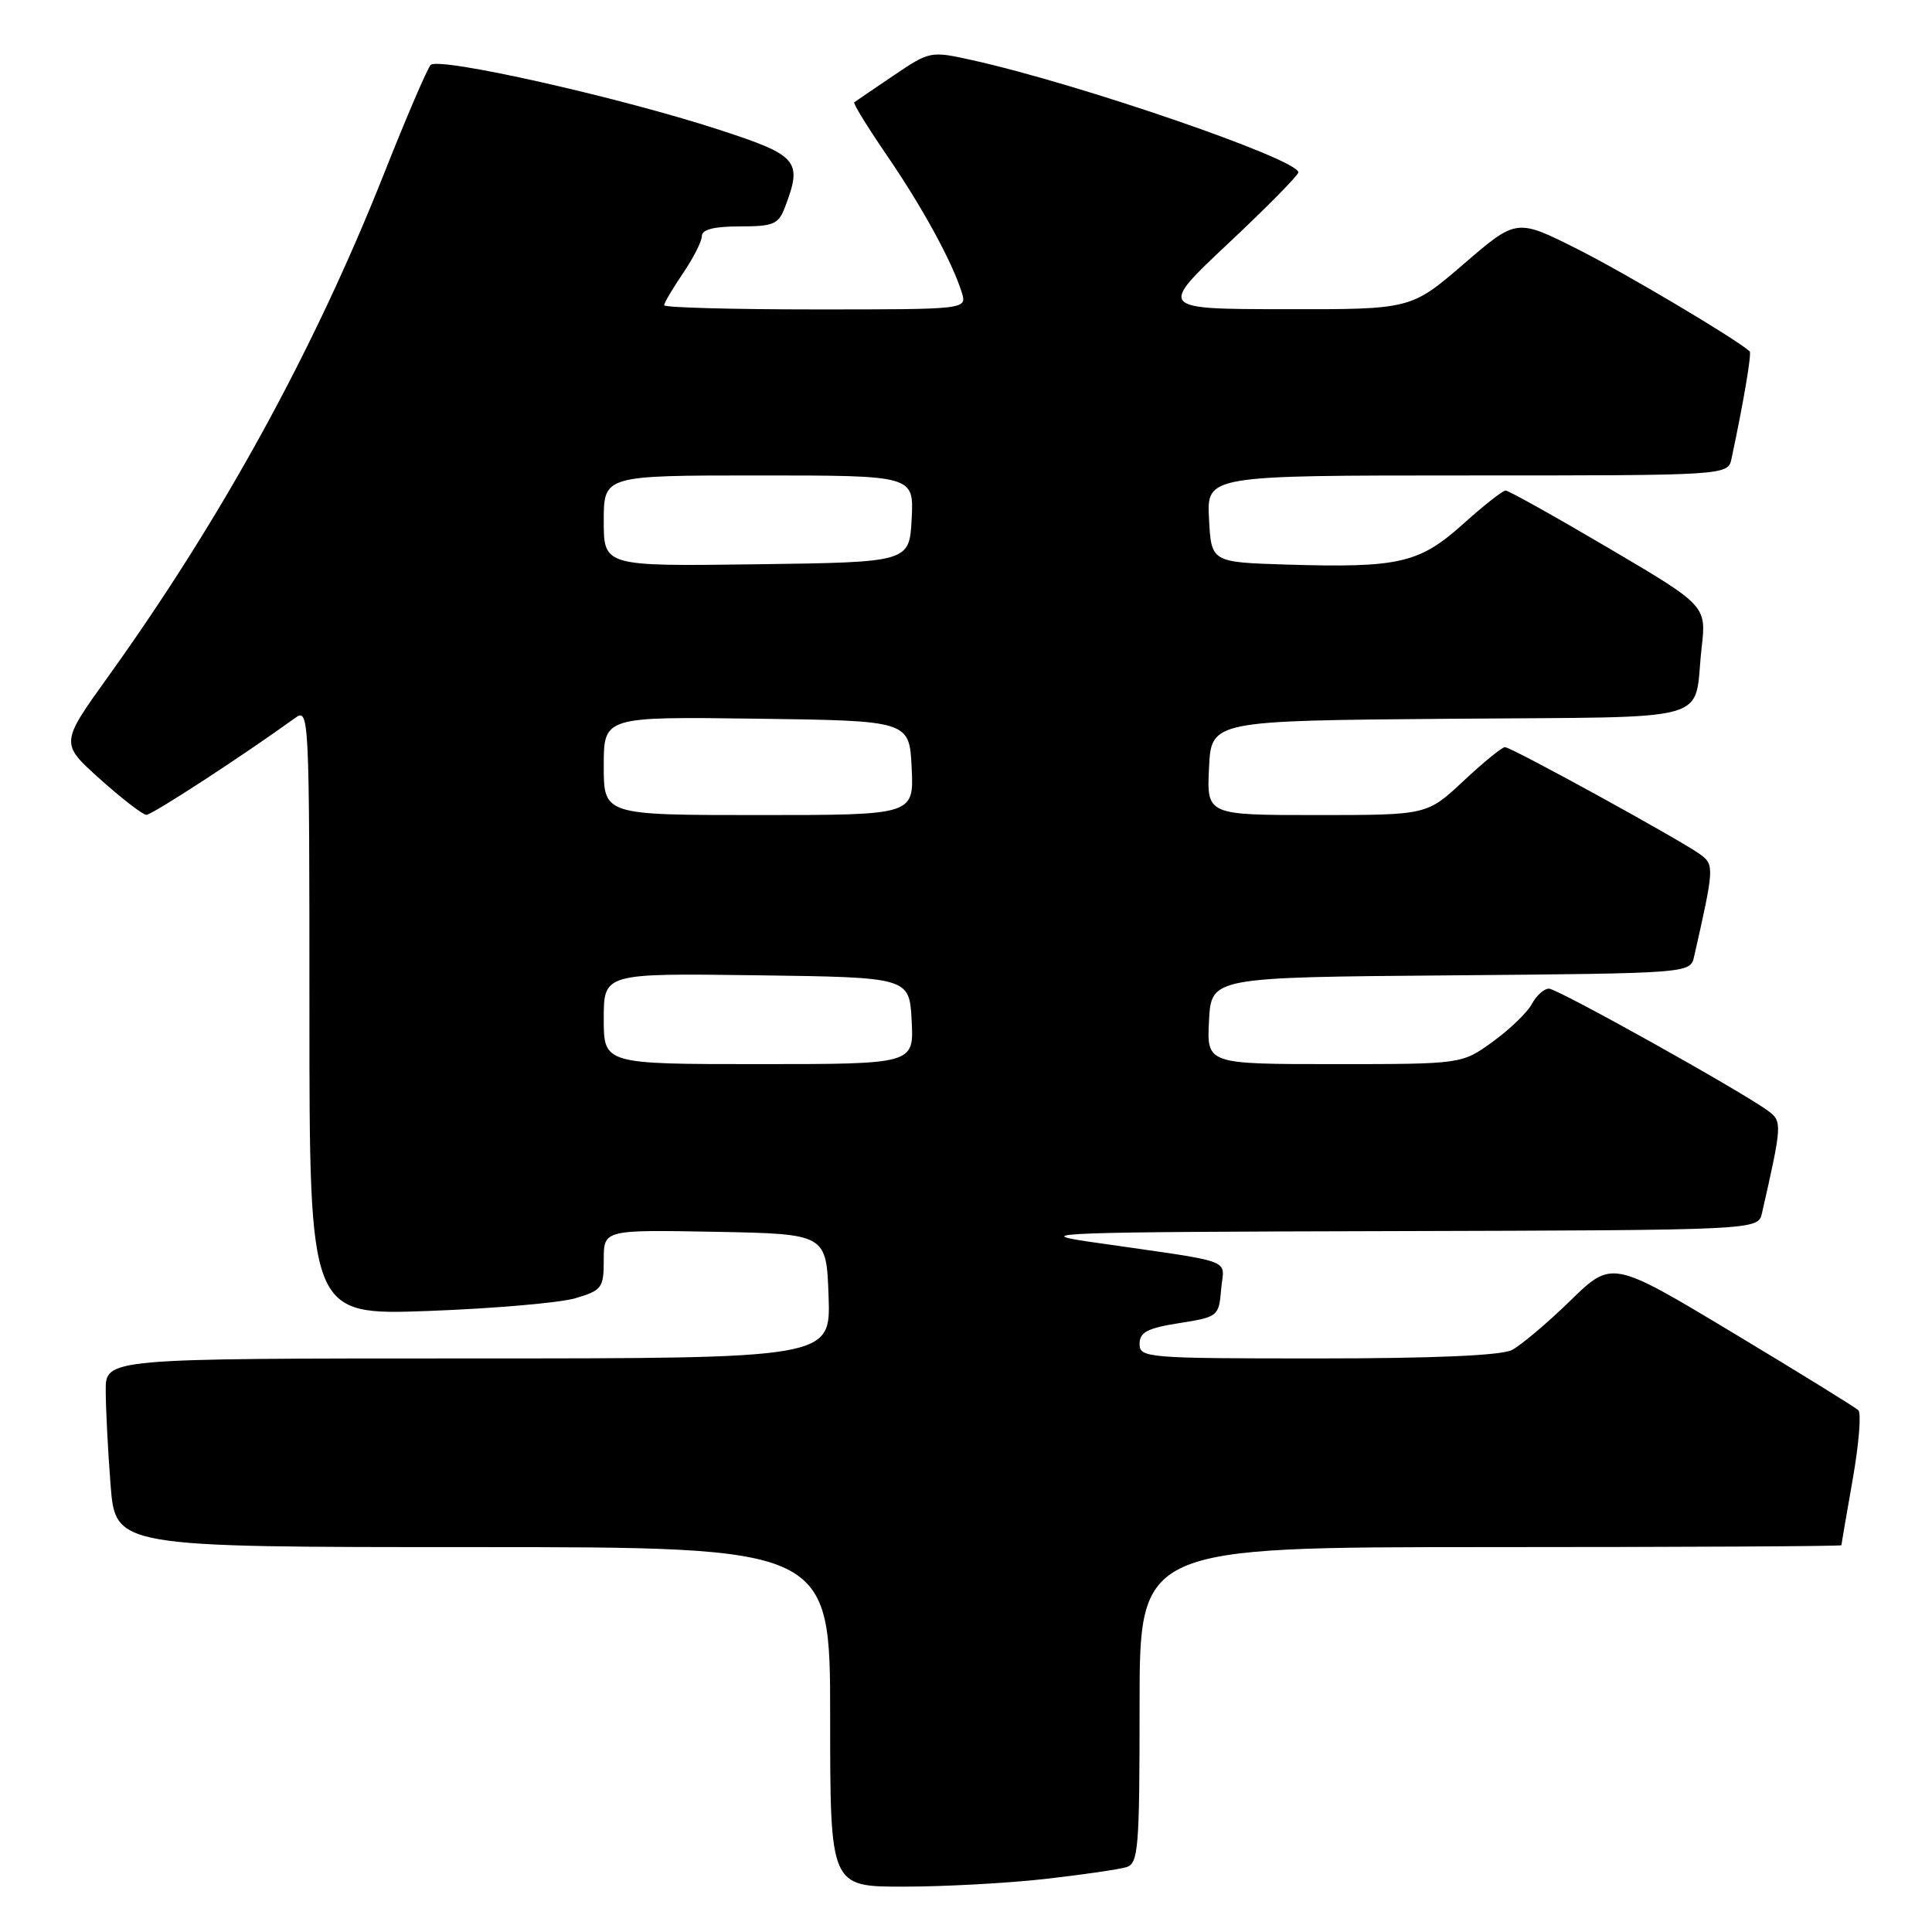 <?xml version="1.0" encoding="UTF-8" standalone="no"?>
<!DOCTYPE svg PUBLIC "-//W3C//DTD SVG 1.1//EN" "http://www.w3.org/Graphics/SVG/1.1/DTD/svg11.dtd" >
<svg xmlns="http://www.w3.org/2000/svg" xmlns:xlink="http://www.w3.org/1999/xlink" version="1.1" viewBox="0 0 256 256">
 <g >
 <path fill="currentColor"
d=" M 138.50 248.97 C 143.45 248.41 148.29 247.70 149.25 247.41 C 150.84 246.91 151.00 245.00 151.00 225.93 C 151.00 205.00 151.00 205.00 197.50 205.00 C 223.07 205.00 244.00 204.89 244.00 204.75 C 244.00 204.61 244.67 200.69 245.49 196.04 C 246.31 191.39 246.65 187.26 246.24 186.86 C 245.83 186.47 238.32 181.83 229.55 176.56 C 213.59 166.97 213.59 166.97 208.05 172.37 C 205.00 175.34 201.52 178.27 200.32 178.89 C 198.89 179.61 189.91 180.00 174.57 180.00 C 151.98 180.00 151.00 179.92 151.00 178.08 C 151.00 176.53 152.02 175.99 156.25 175.32 C 161.40 174.51 161.51 174.42 161.81 170.82 C 162.15 166.65 164.25 167.41 144.50 164.56 C 136.32 163.37 139.96 163.24 184.23 163.13 C 232.96 163.00 232.96 163.00 233.47 160.75 C 236.14 149.02 236.17 148.59 234.30 147.21 C 230.82 144.63 206.39 131.00 205.24 131.00 C 204.60 131.00 203.58 131.91 202.98 133.03 C 202.39 134.15 200.05 136.40 197.80 138.03 C 193.70 141.00 193.70 141.00 176.80 141.00 C 159.90 141.00 159.90 141.00 160.20 135.25 C 160.50 129.50 160.50 129.50 192.23 129.24 C 223.97 128.97 223.97 128.97 224.48 126.74 C 227.14 115.01 227.17 114.59 225.30 113.22 C 222.81 111.38 200.27 99.00 199.41 99.00 C 199.02 99.00 196.54 101.03 193.90 103.50 C 189.09 108.00 189.09 108.00 174.50 108.00 C 159.90 108.00 159.90 108.00 160.20 101.75 C 160.50 95.50 160.50 95.50 192.19 95.24 C 228.01 94.94 224.33 95.97 225.47 85.88 C 226.11 80.26 226.11 80.26 213.16 72.63 C 206.03 68.43 199.89 65.00 199.50 65.00 C 199.11 65.00 196.57 67.00 193.85 69.45 C 188.07 74.64 185.36 75.26 170.50 74.81 C 160.50 74.50 160.50 74.50 160.20 68.75 C 159.90 63.00 159.90 63.00 194.43 63.00 C 228.96 63.00 228.96 63.00 229.44 60.75 C 231.04 53.24 232.13 46.80 231.84 46.55 C 229.84 44.79 215.31 36.17 209.01 33.00 C 200.95 28.95 200.95 28.95 193.95 34.98 C 186.95 41.00 186.95 41.00 170.22 40.97 C 153.50 40.95 153.50 40.95 162.79 32.22 C 167.89 27.43 172.06 23.20 172.04 22.83 C 171.94 21.07 143.02 11.12 128.87 7.98 C 123.28 6.74 123.21 6.76 118.37 10.03 C 115.69 11.84 113.36 13.43 113.19 13.56 C 113.01 13.69 114.95 16.83 117.49 20.55 C 122.21 27.43 126.19 34.72 127.44 38.75 C 128.13 41.00 128.13 41.00 108.07 41.00 C 97.03 41.00 88.00 40.75 88.00 40.45 C 88.00 40.14 89.12 38.24 90.50 36.21 C 91.88 34.19 93.00 31.97 93.00 31.27 C 93.00 30.41 94.63 30.00 98.02 30.00 C 102.50 30.00 103.16 29.72 104.02 27.43 C 106.36 21.29 105.77 20.60 95.25 17.18 C 81.99 12.86 58.08 7.50 57.06 8.61 C 56.61 9.10 53.83 15.57 50.89 23.00 C 41.59 46.45 29.43 68.61 14.34 89.64 C 7.98 98.50 7.98 98.50 13.24 103.22 C 16.13 105.81 18.90 107.95 19.39 107.97 C 20.13 107.99 32.20 100.13 39.11 95.13 C 40.96 93.79 41.00 94.70 41.00 134.02 C 41.00 174.28 41.00 174.28 56.75 173.71 C 65.41 173.39 74.19 172.63 76.25 172.02 C 79.77 170.97 80.00 170.66 80.00 166.93 C 80.00 162.95 80.00 162.95 94.75 163.22 C 109.50 163.50 109.50 163.50 109.79 171.75 C 110.08 180.00 110.08 180.00 62.04 180.00 C 14.00 180.00 14.00 180.00 14.01 184.25 C 14.01 186.59 14.30 192.21 14.65 196.75 C 15.30 205.00 15.30 205.00 62.65 205.00 C 110.00 205.00 110.00 205.00 110.00 227.50 C 110.00 250.00 110.00 250.00 119.75 249.99 C 125.11 249.99 133.55 249.53 138.50 248.97 Z  M 80.00 134.98 C 80.00 128.96 80.00 128.96 100.25 129.23 C 120.50 129.50 120.50 129.50 120.80 135.25 C 121.10 141.00 121.10 141.00 100.55 141.00 C 80.00 141.00 80.00 141.00 80.00 134.98 Z  M 80.00 101.48 C 80.00 94.96 80.00 94.96 100.25 95.23 C 120.50 95.50 120.50 95.50 120.80 101.75 C 121.10 108.00 121.10 108.00 100.55 108.00 C 80.00 108.00 80.00 108.00 80.00 101.48 Z  M 80.00 69.02 C 80.00 63.00 80.00 63.00 100.55 63.00 C 121.10 63.00 121.10 63.00 120.80 68.75 C 120.50 74.50 120.50 74.50 100.25 74.77 C 80.00 75.04 80.00 75.04 80.00 69.02 Z "/>
</g>
</svg>